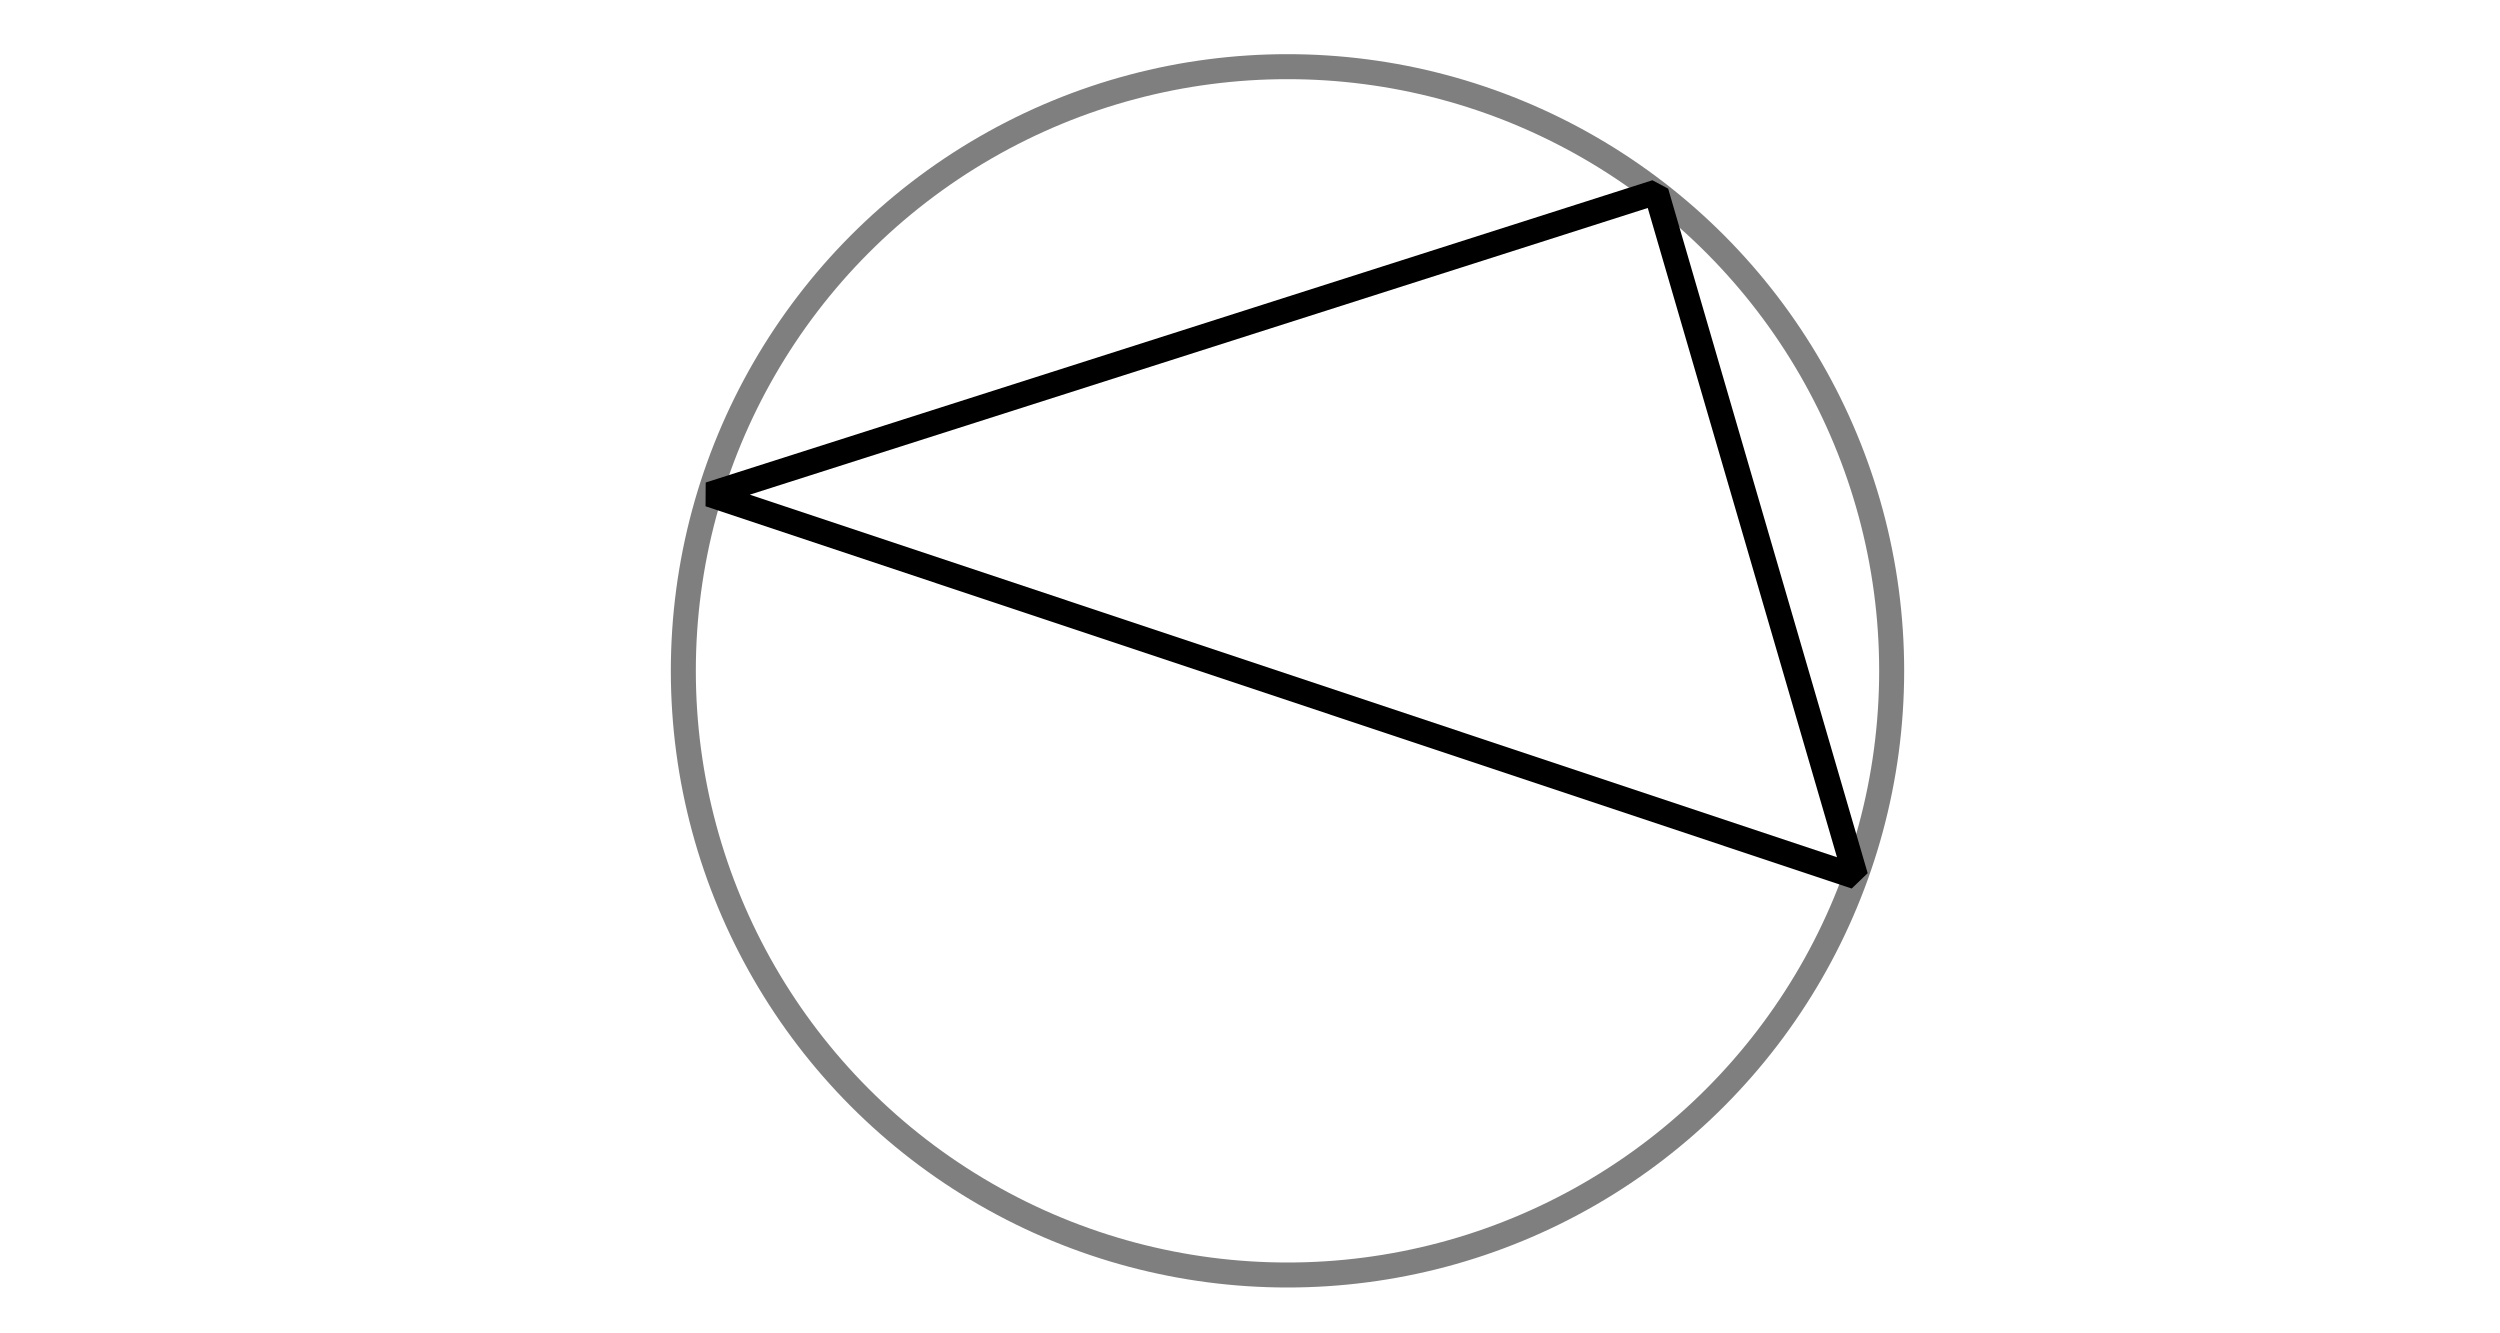 <svg viewBox="0 0 300 160" xmlns="http://www.w3.org/2000/svg"><g fill="none" stroke="#000" stroke-linejoin="bevel" stroke-width="3"><circle cx="154.5" cy="80.5" opacity=".5" r="72.5"/><path d="m85.14 59.33 113.6-36.27 23.94 82.14z"/></g></svg>